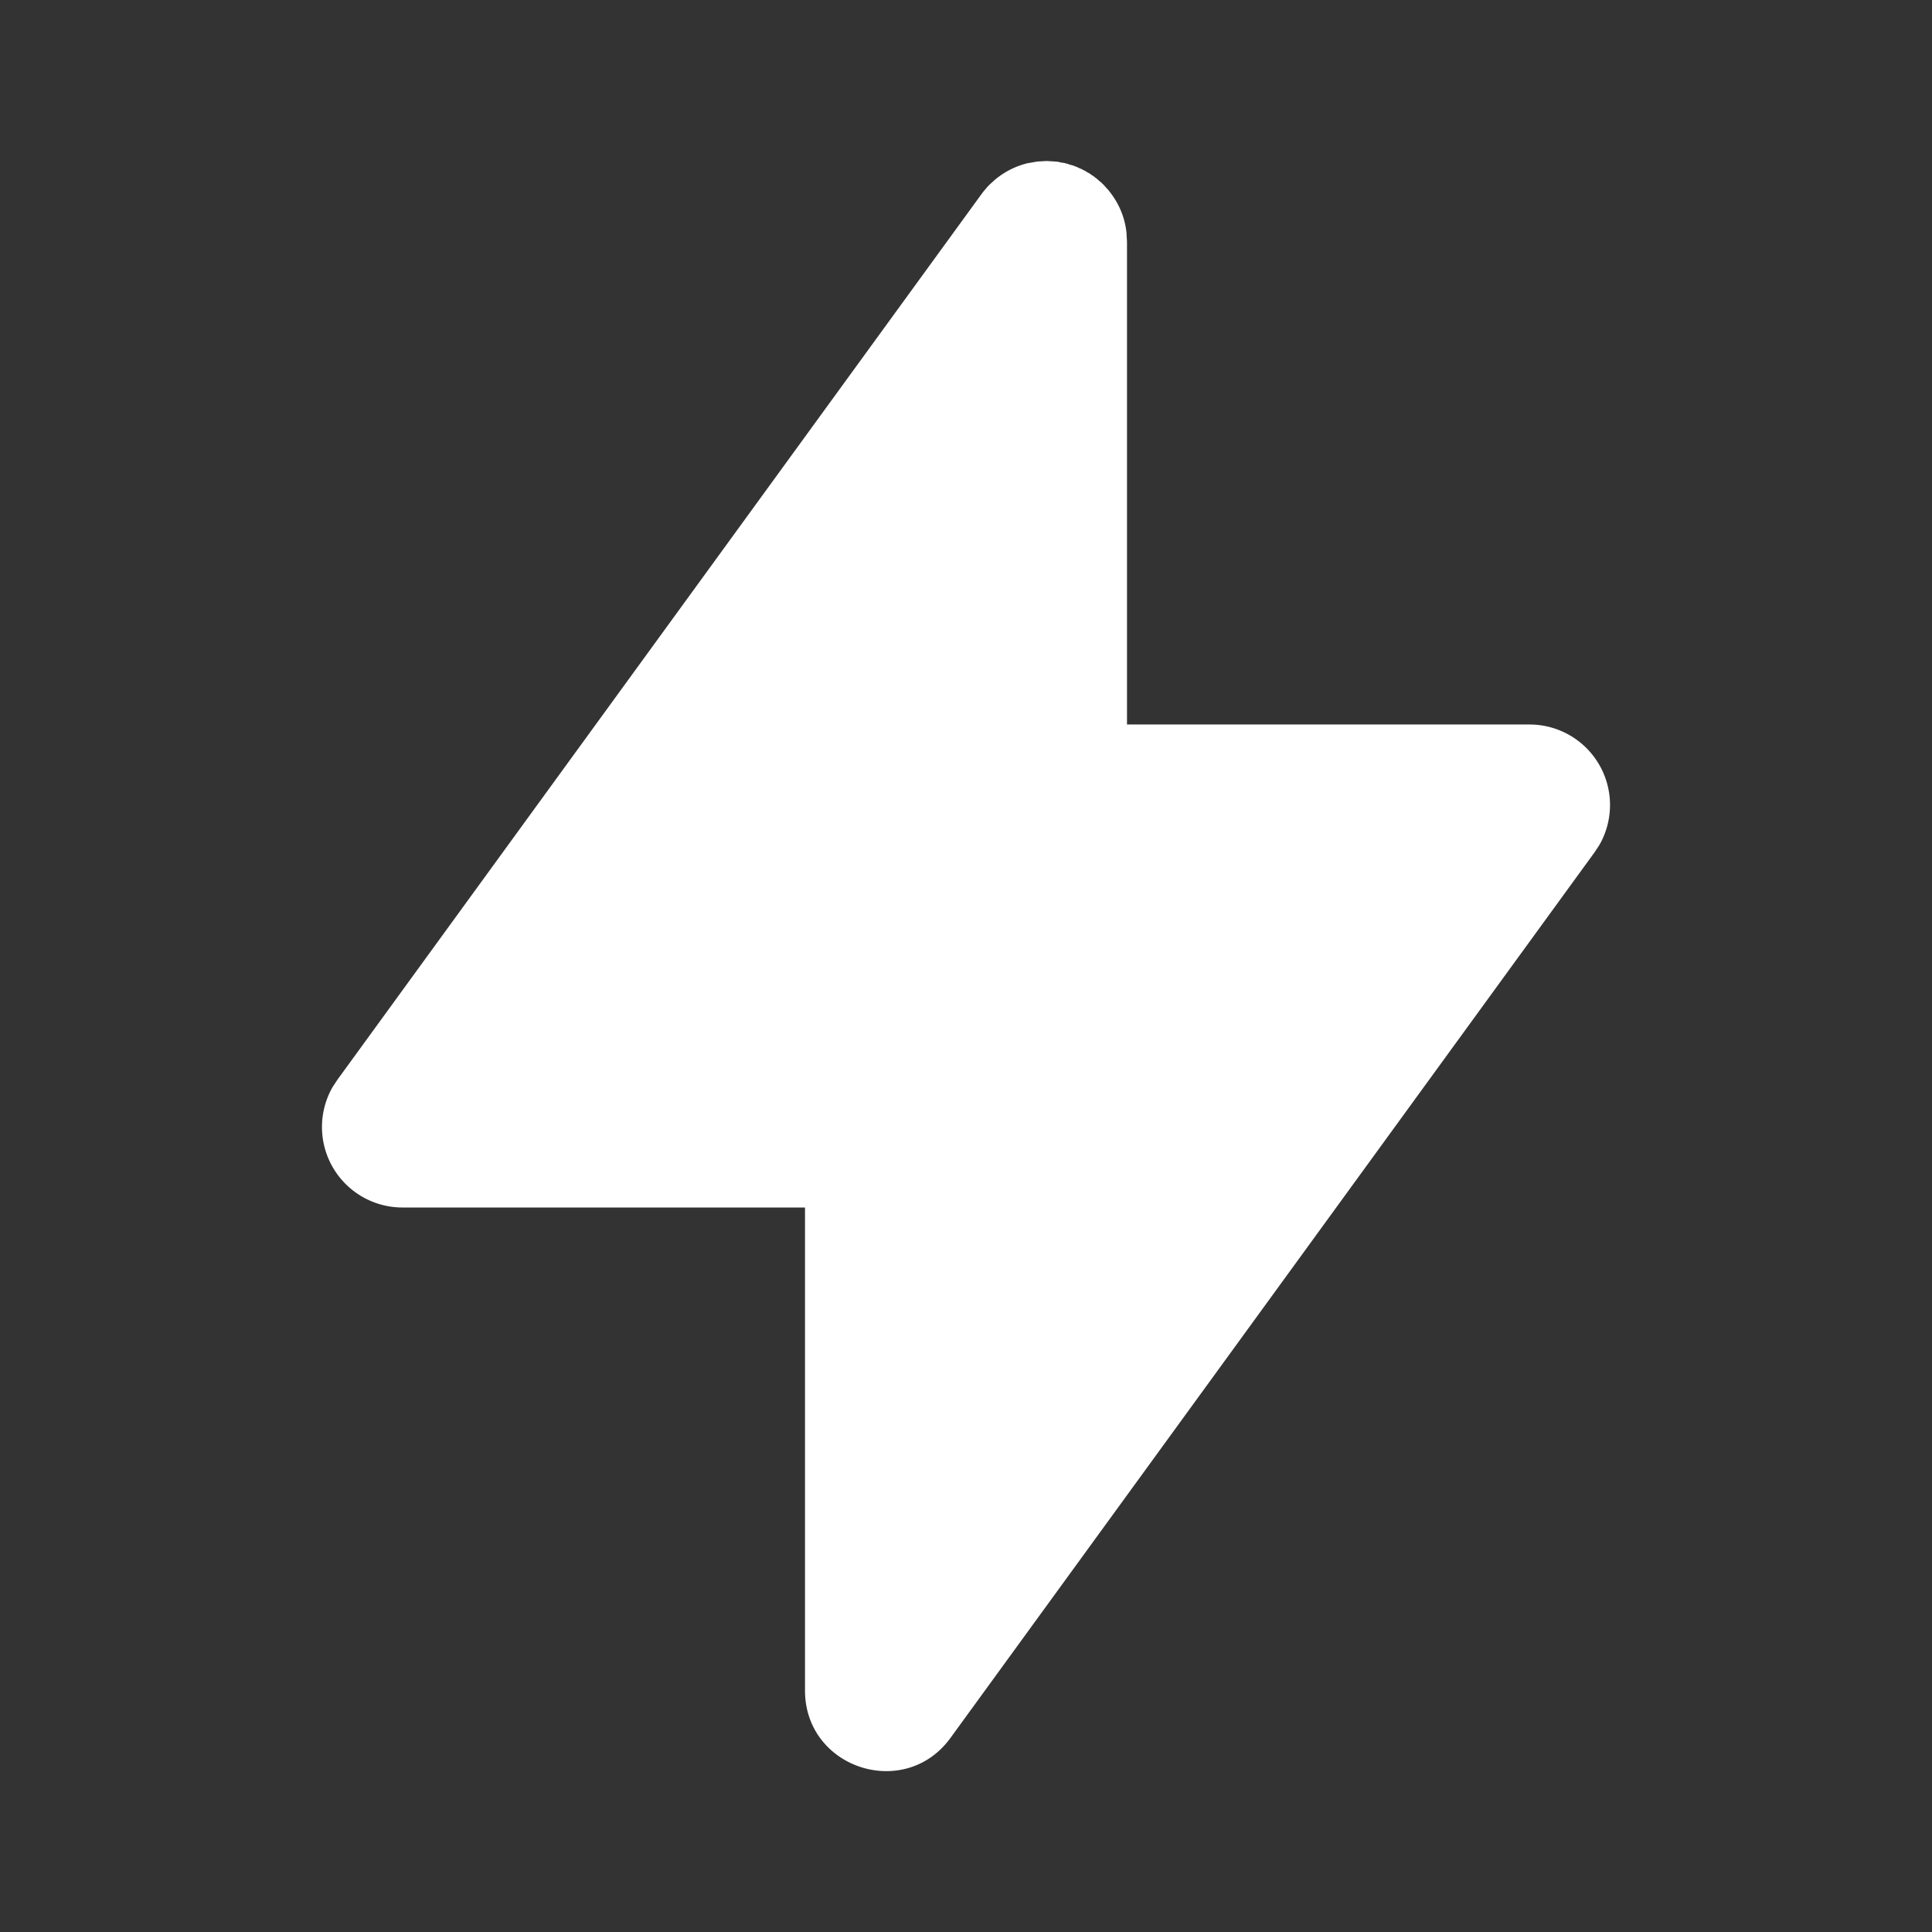 <!--
unicode: "10021"
version: "3.16"
-->
<svg
  xmlns="http://www.w3.org/2000/svg"
  width="24"
  height="24"
  viewBox="0 0 24 24"
  fill="white"
>
  <rect x="0" y="0" width="24" height="24" fill="#333333" stroke="none"/>
  <path d="M13 2l.018 .001l.016 .001l.083 .005l.011 .002h.011l.038 .009l.052 .008l.016 .006l.011 .001l.029 .011l.052 .014l.019 .009l.015 .004l.028 .014l.04 .017l.021 .012l.022 .01l.023 .015l.031 .017l.034 .024l.018 .011l.013 .012l.024 .017l.038 .034l.022 .017l.008 .01l.014 .012l.036 .041l.026 .027l.006 .009c.12 .147 .196 .322 .218 .513l.001 .012l.002 .041l.004 .064v6h5a1 1 0 0 1 .868 1.497l-.06 .091l-8 11c-.568 .783 -1.808 .38 -1.808 -.588v-6h-5a1 1 0 0 1 -.868 -1.497l.06 -.091l8 -11l.01 -.013l.018 -.024l.033 -.038l.018 -.022l.009 -.008l.013 -.014l.04 -.036l.028 -.026l.008 -.006a1 1 0 0 1 .402 -.199l.011 -.001l.027 -.005l.074 -.013l.011 -.001l.041 -.002z" />
</svg>
